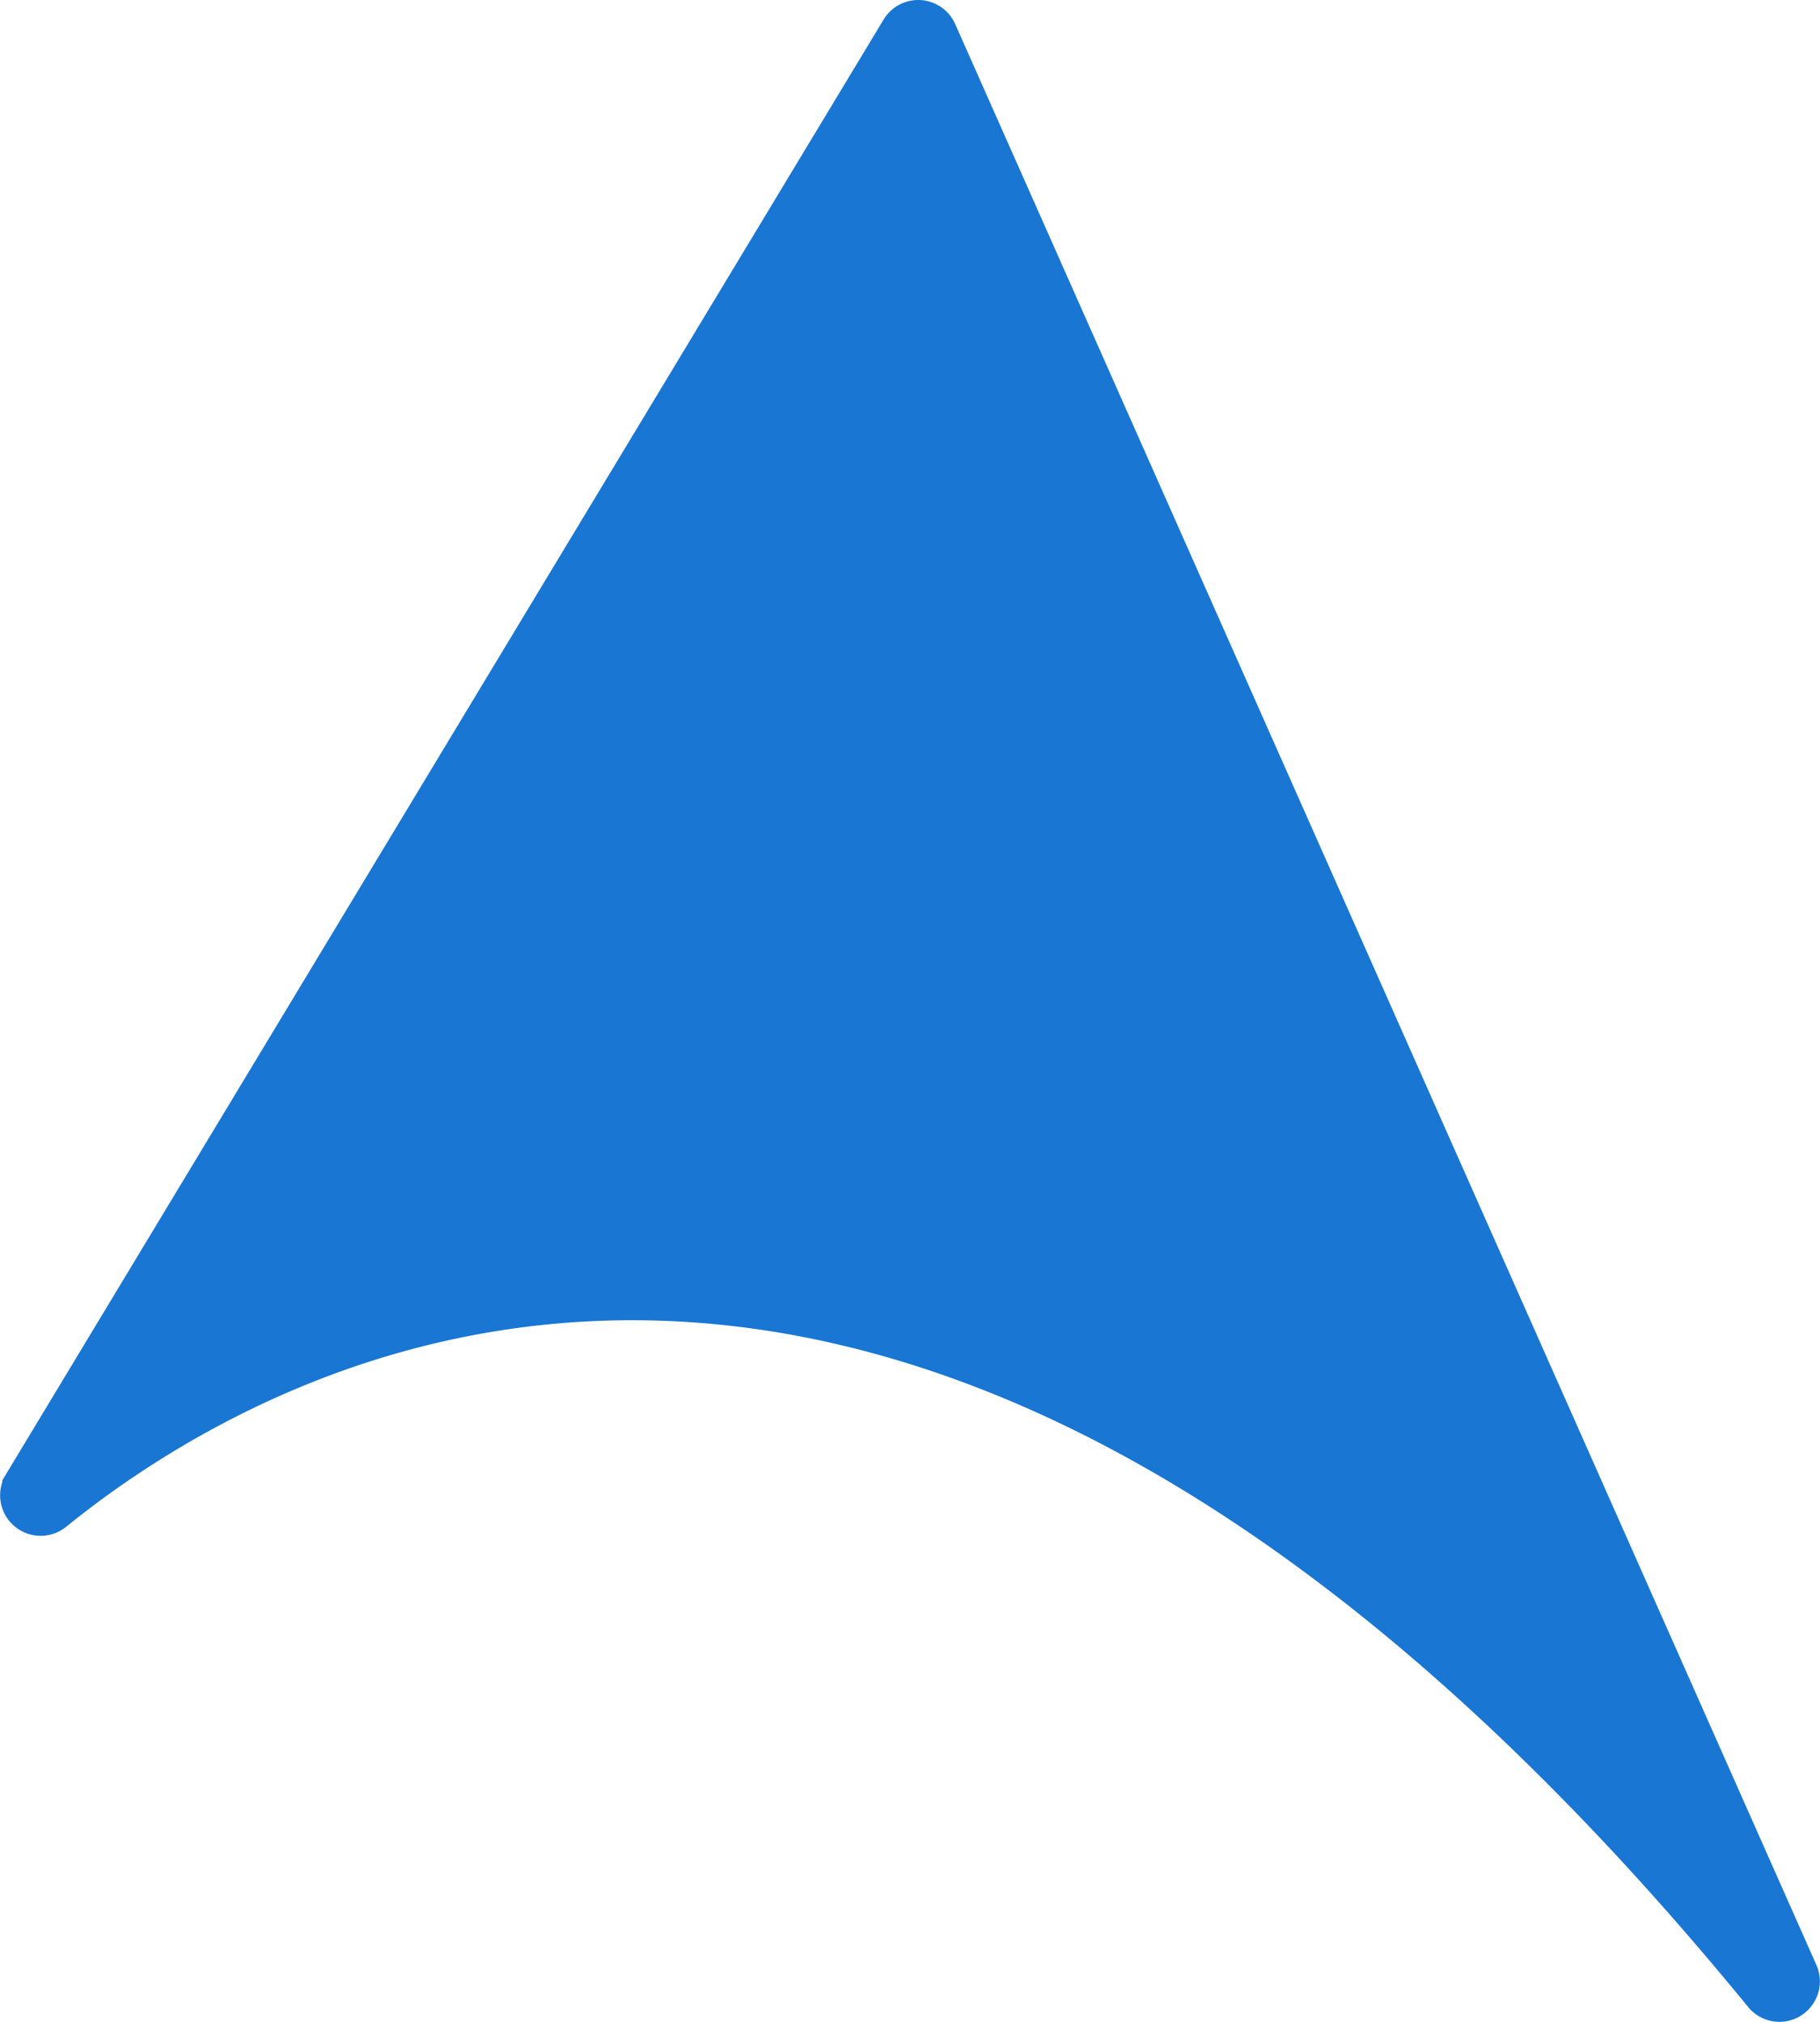 <svg id="Layer_1" data-name="Layer 1" xmlns="http://www.w3.org/2000/svg" viewBox="0 0 184.54 205"><defs><style>.cls-1{fill:#1976d2;stroke:#1976d2;stroke-miterlimit:10;stroke-width:5px;}</style></defs><title>ArrowLogo</title><path class="cls-1" d="M199.46,105.51l-89,147.5a1.61,1.61,0,0,0,2.38,2.08c22.46-18.2,88.82-55.21,174.06,49a1.6,1.6,0,0,0,2.71-1.66L202.3,105.69A1.6,1.6,0,0,0,199.46,105.51Z" transform="translate(-107.73 -102.23)"/></svg>